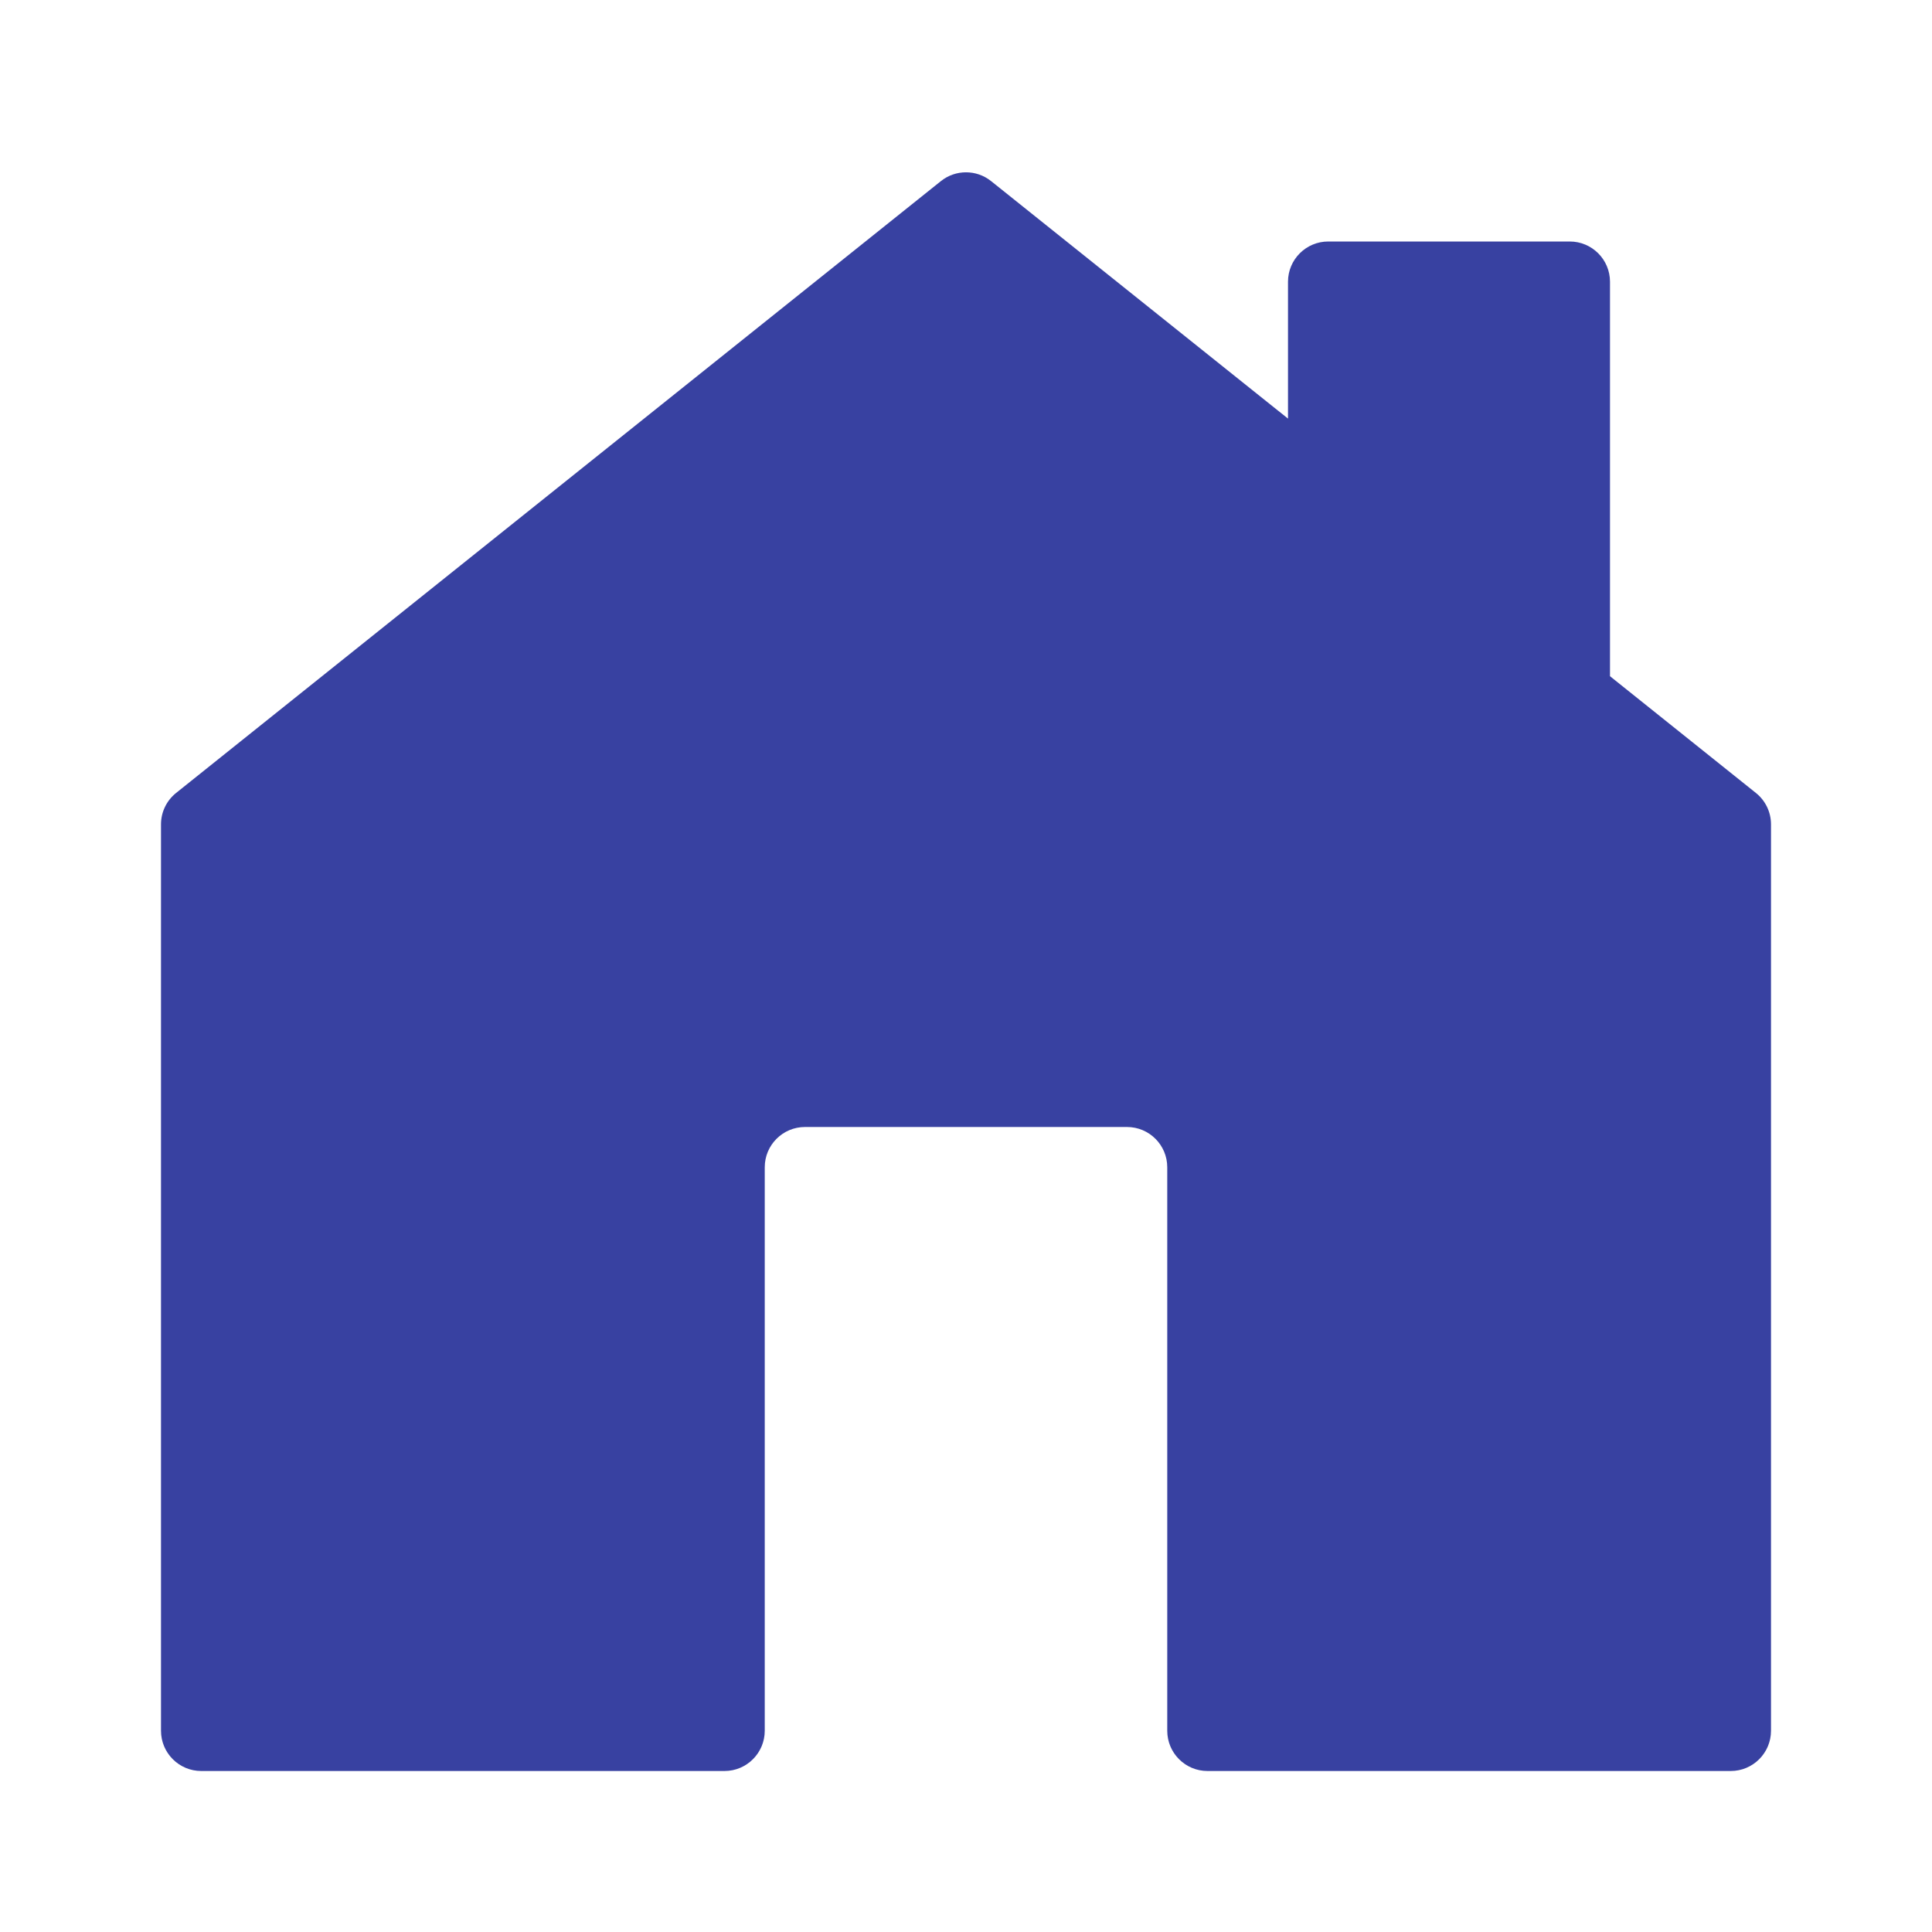 <svg width="24" height="24" viewBox="0 0 24 24" fill="none" xmlns="http://www.w3.org/2000/svg">
<path d="M11.688 2.25C11.87 2.104 12.13 2.104 12.312 2.25L16 5.2V3.5C16 3.224 16.224 3 16.5 3H19.5C19.776 3 20 3.224 20 3.5V8.4L21.812 9.85C21.931 9.945 22 10.088 22 10.24V21.5C22 21.776 21.776 22 21.5 22H15C14.724 22 14.5 21.776 14.5 21.5V14.5C14.5 14.224 14.276 14 14 14H10C9.724 14 9.5 14.224 9.5 14.5V21.5C9.5 21.776 9.276 22 9 22H2.5C2.224 22 2 21.776 2 21.5V10.24C2 10.088 2.069 9.945 2.188 9.85L11.688 2.25Z" fill="#3841A1"/>
</svg>
